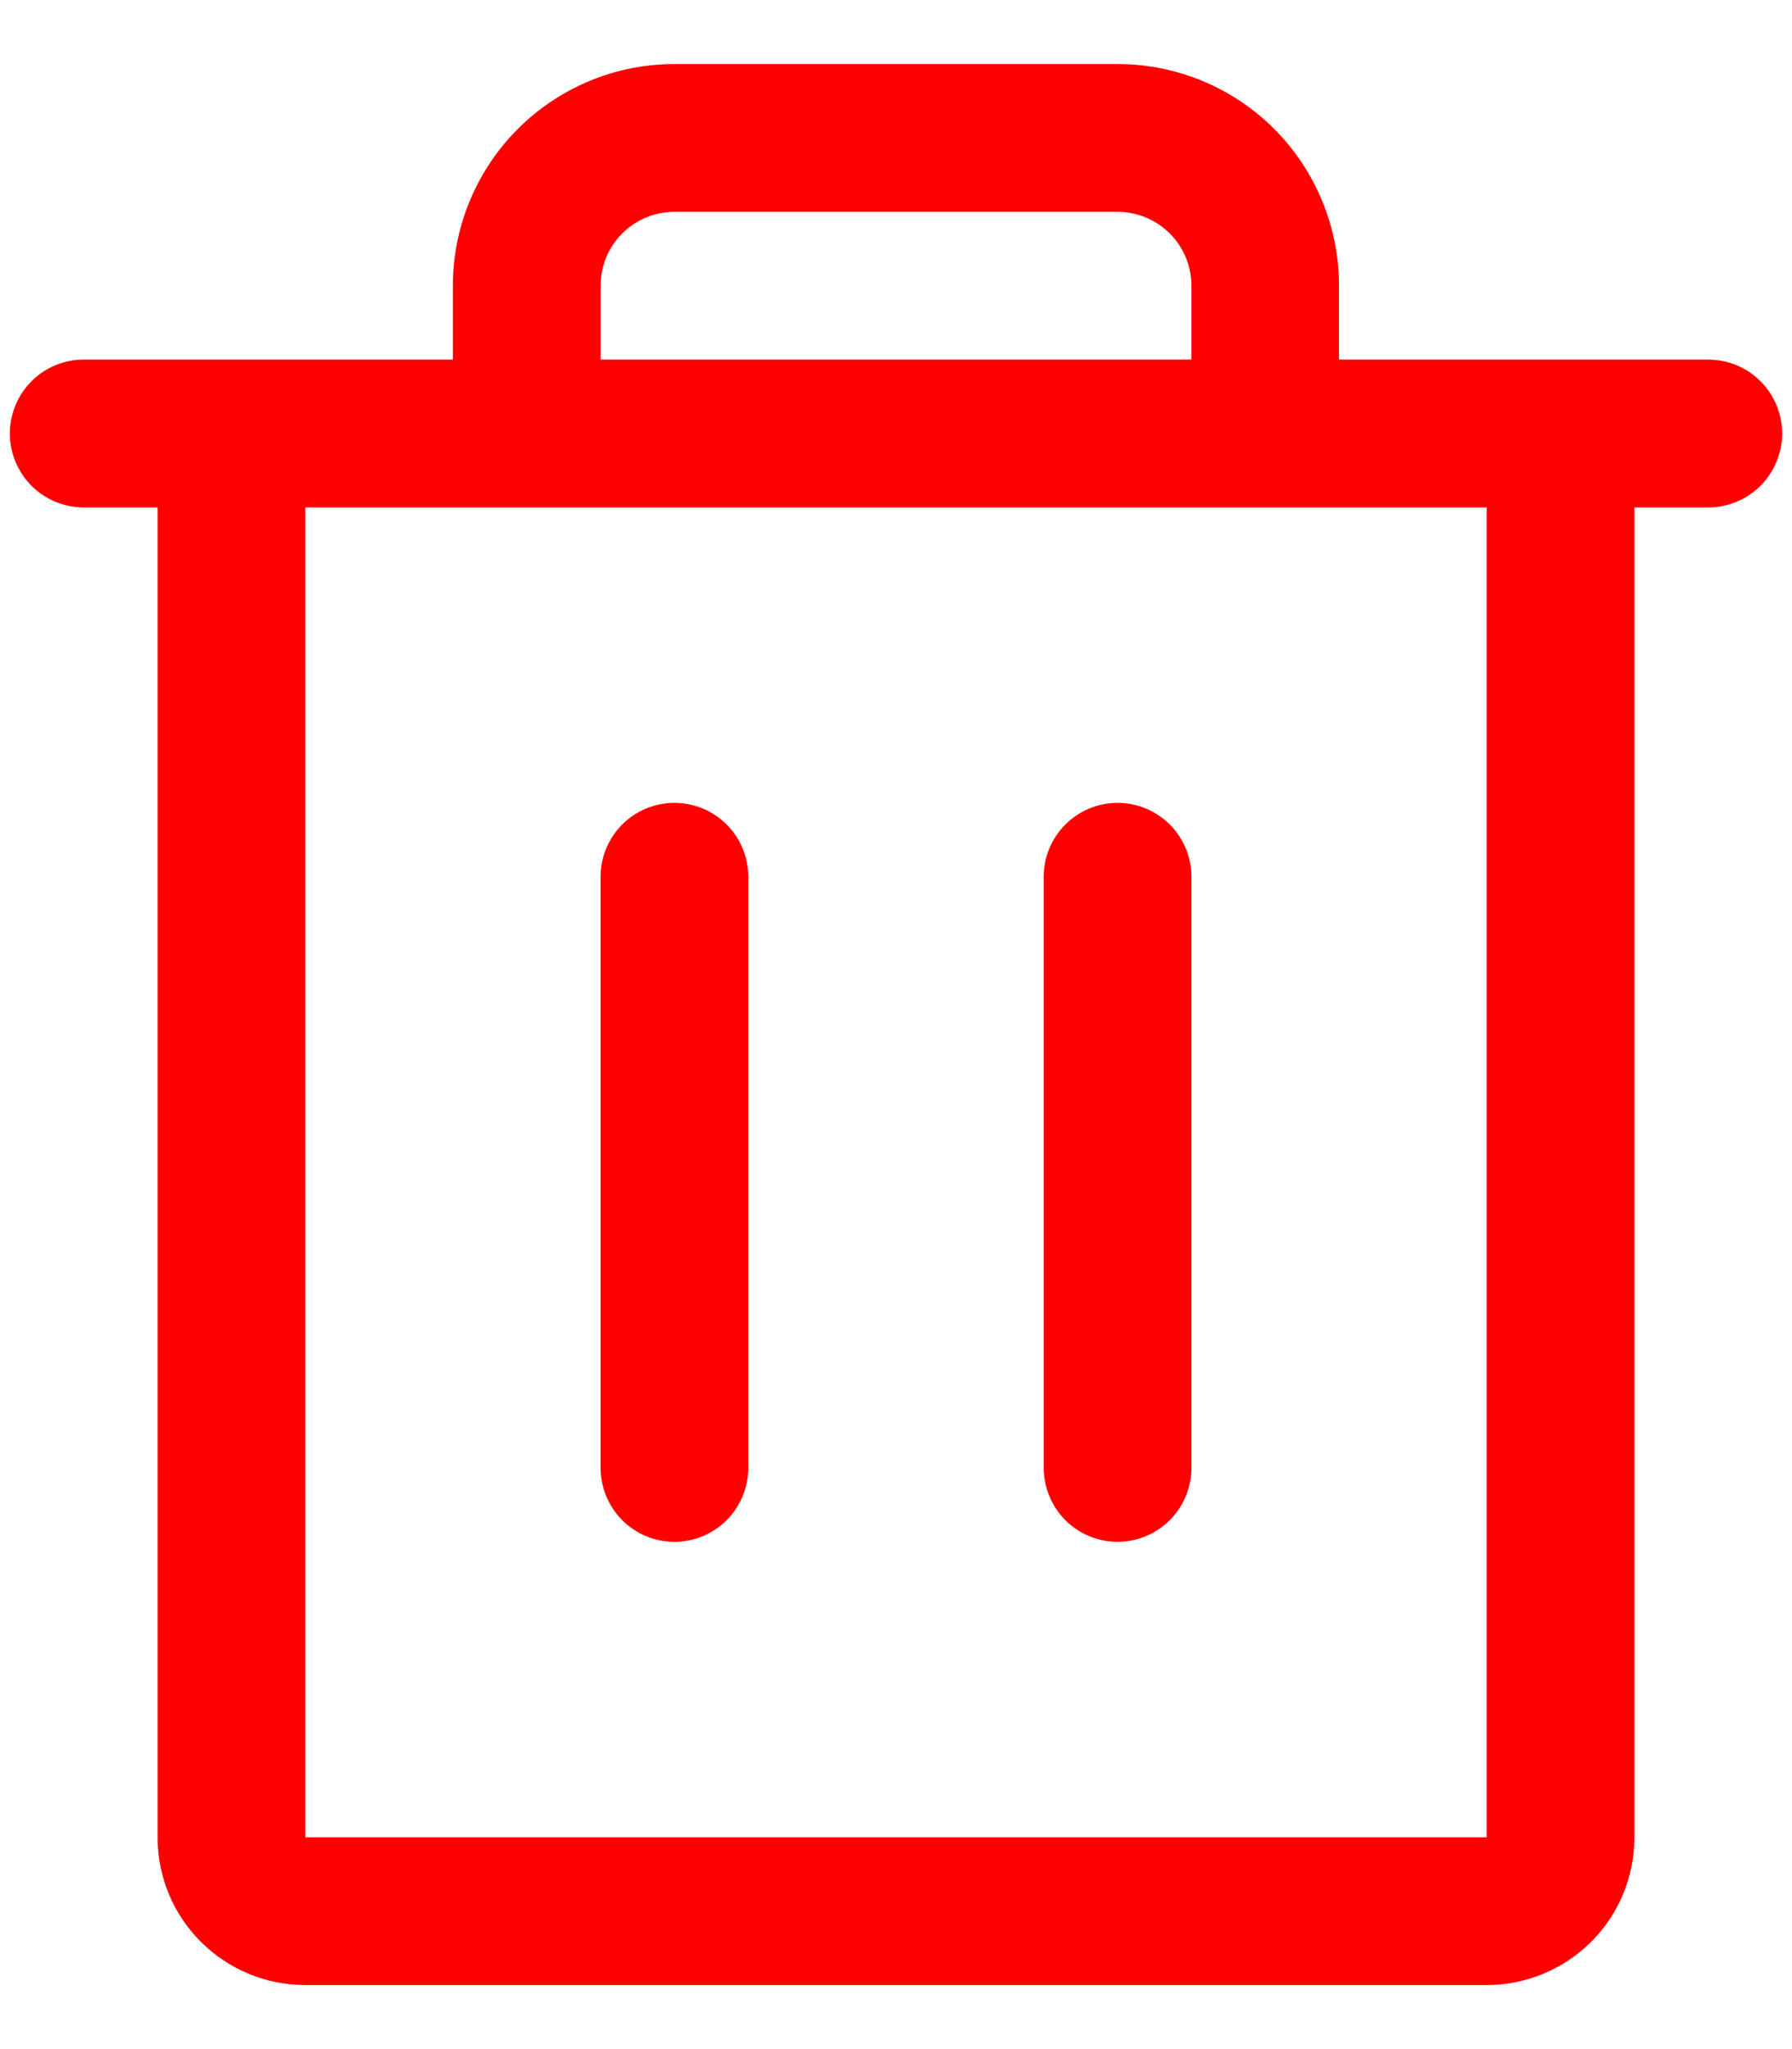 <svg width="14" height="16" viewBox="0 0 14 16" fill="none" xmlns="http://www.w3.org/2000/svg">
<path d="M13.346 2.808H10.461V2.231C10.461 1.772 10.279 1.332 9.955 1.007C9.63 0.682 9.19 0.5 8.731 0.5H5.269C4.81 0.5 4.37 0.682 4.045 1.007C3.721 1.332 3.538 1.772 3.538 2.231V2.808H0.654C0.501 2.808 0.354 2.868 0.246 2.977C0.138 3.085 0.077 3.232 0.077 3.385C0.077 3.538 0.138 3.684 0.246 3.793C0.354 3.901 0.501 3.962 0.654 3.962H1.231V14.346C1.231 14.652 1.352 14.946 1.569 15.162C1.785 15.378 2.079 15.5 2.385 15.5H11.615C11.921 15.5 12.215 15.378 12.431 15.162C12.648 14.946 12.769 14.652 12.769 14.346V3.962H13.346C13.499 3.962 13.646 3.901 13.754 3.793C13.862 3.684 13.923 3.538 13.923 3.385C13.923 3.232 13.862 3.085 13.754 2.977C13.646 2.868 13.499 2.808 13.346 2.808ZM4.692 2.231C4.692 2.078 4.753 1.931 4.861 1.823C4.969 1.715 5.116 1.654 5.269 1.654H8.731C8.884 1.654 9.03 1.715 9.139 1.823C9.247 1.931 9.308 2.078 9.308 2.231V2.808H4.692V2.231ZM11.615 14.346H2.385V3.962H11.615V14.346ZM5.846 6.846V11.461C5.846 11.614 5.785 11.761 5.677 11.87C5.569 11.978 5.422 12.039 5.269 12.039C5.116 12.039 4.969 11.978 4.861 11.87C4.753 11.761 4.692 11.614 4.692 11.461V6.846C4.692 6.693 4.753 6.546 4.861 6.438C4.969 6.33 5.116 6.269 5.269 6.269C5.422 6.269 5.569 6.33 5.677 6.438C5.785 6.546 5.846 6.693 5.846 6.846ZM9.308 6.846V11.461C9.308 11.614 9.247 11.761 9.139 11.87C9.03 11.978 8.884 12.039 8.731 12.039C8.578 12.039 8.431 11.978 8.323 11.87C8.215 11.761 8.154 11.614 8.154 11.461V6.846C8.154 6.693 8.215 6.546 8.323 6.438C8.431 6.33 8.578 6.269 8.731 6.269C8.884 6.269 9.03 6.33 9.139 6.438C9.247 6.546 9.308 6.693 9.308 6.846Z" fill="#FF0000"/>
</svg>
